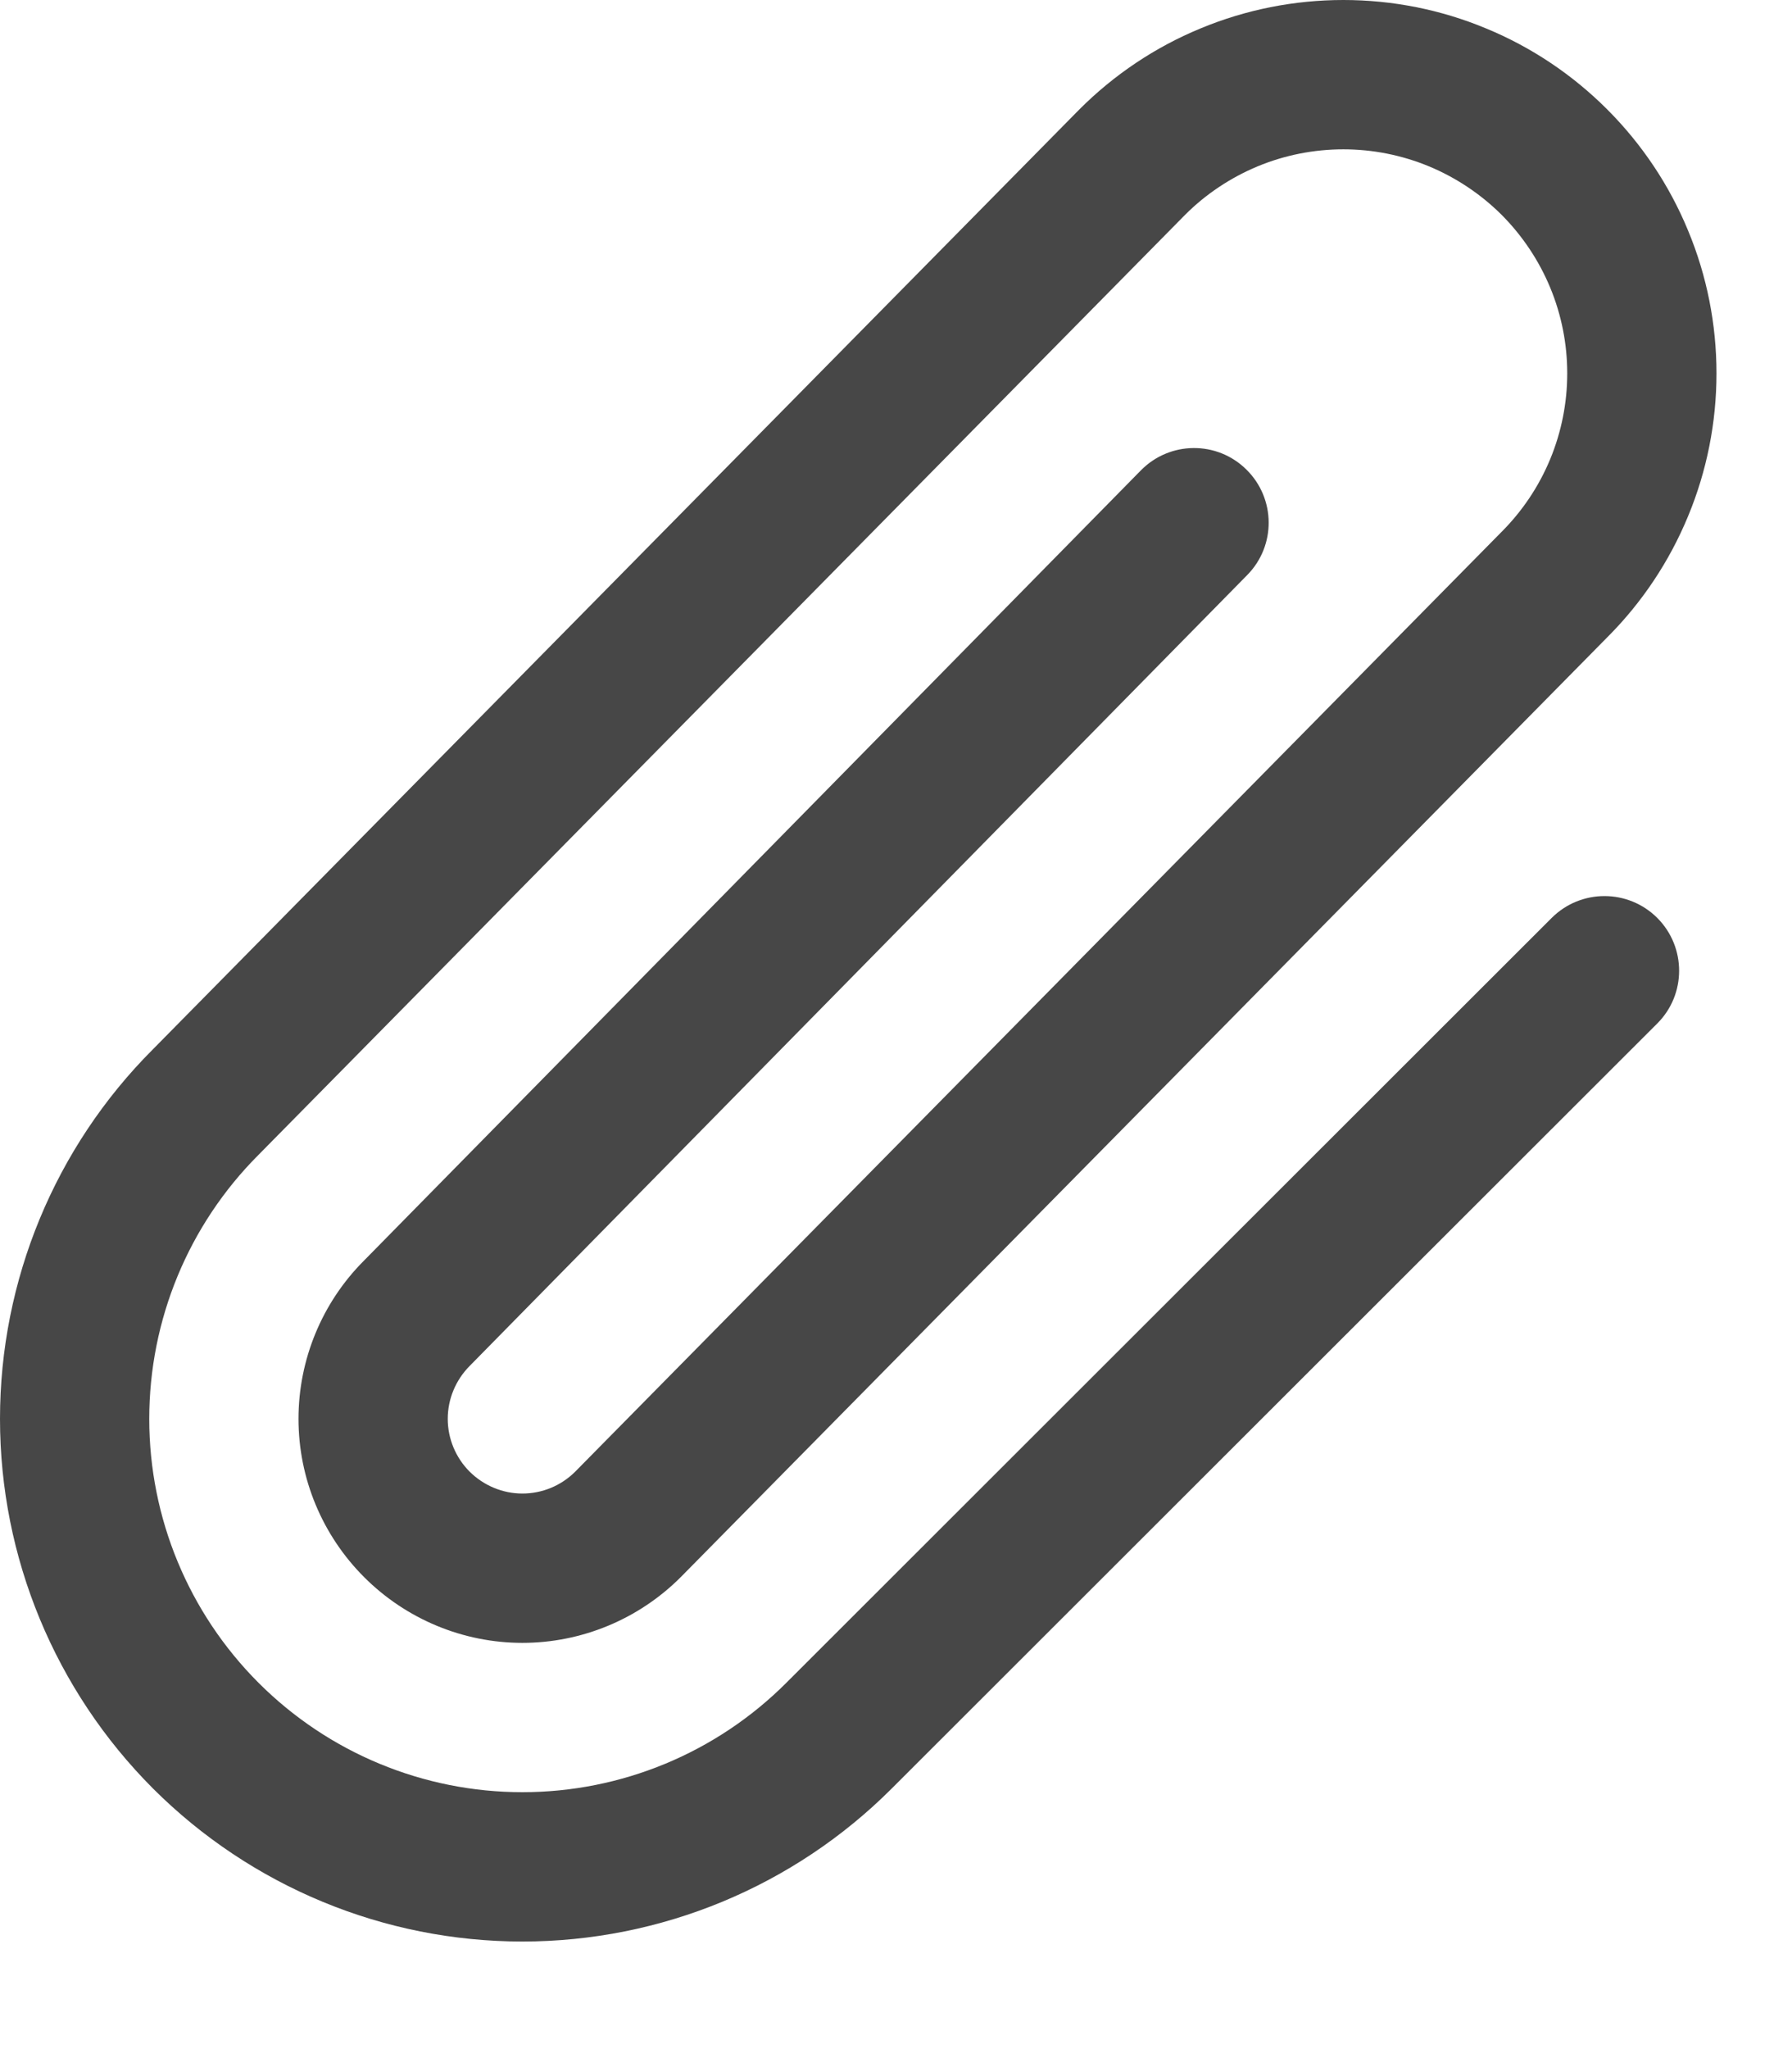 <svg width="14" height="16" viewBox="0 0 14 16" fill="none" xmlns="http://www.w3.org/2000/svg">
<path fill-rule="evenodd" clip-rule="evenodd" d="M9.379 0.222C9.733 0.075 10.112 3.47533e-08 10.495 0C10.878 -6.95065e-08 11.257 0.075 11.61 0.222C11.964 0.368 12.285 0.583 12.556 0.854C12.827 1.125 13.042 1.446 13.188 1.8C13.335 2.153 13.41 2.532 13.41 2.915C13.41 3.298 13.335 3.677 13.188 4.031C13.042 4.384 12.828 4.705 12.558 4.975C12.557 4.976 12.557 4.976 12.556 4.977L5.318 12.315C4.99 12.643 4.545 12.828 4.081 12.828C3.618 12.828 3.173 12.643 2.845 12.315C2.517 11.987 2.332 11.543 2.332 11.079C2.332 10.616 2.516 10.171 2.843 9.844L8.913 3.673C9.139 3.443 9.508 3.44 9.737 3.666C9.967 3.892 9.97 4.261 9.744 4.49L3.669 10.666C3.56 10.776 3.498 10.924 3.498 11.079C3.498 11.233 3.56 11.382 3.669 11.491C3.779 11.6 3.927 11.662 4.081 11.662C4.236 11.662 4.383 11.601 4.493 11.492C4.493 11.492 4.493 11.491 4.494 11.491L11.732 4.152C11.894 3.99 12.023 3.797 12.111 3.585C12.199 3.372 12.244 3.145 12.244 2.915C12.244 2.686 12.199 2.458 12.111 2.246C12.023 2.034 11.894 1.841 11.732 1.678C11.569 1.516 11.376 1.387 11.164 1.299C10.952 1.211 10.724 1.166 10.495 1.166C10.265 1.166 10.037 1.211 9.825 1.299C9.614 1.387 9.421 1.515 9.259 1.677L2.02 9.017C1.473 9.564 1.166 10.305 1.166 11.079C1.166 11.852 1.473 12.593 2.02 13.14C2.567 13.687 3.308 13.994 4.081 13.994C4.855 13.994 5.596 13.687 6.143 13.14L12.123 7.167C12.351 6.94 12.72 6.94 12.948 7.168C13.175 7.396 13.175 7.765 12.947 7.992L6.967 13.965C6.202 14.73 5.164 15.16 4.081 15.16C2.999 15.16 1.961 14.73 1.195 13.965C0.43 13.199 0 12.161 0 11.079C0 9.997 0.429 8.959 1.194 8.194L8.433 0.854C8.704 0.583 9.025 0.368 9.379 0.222Z" fill="#474747"/>
</svg>
